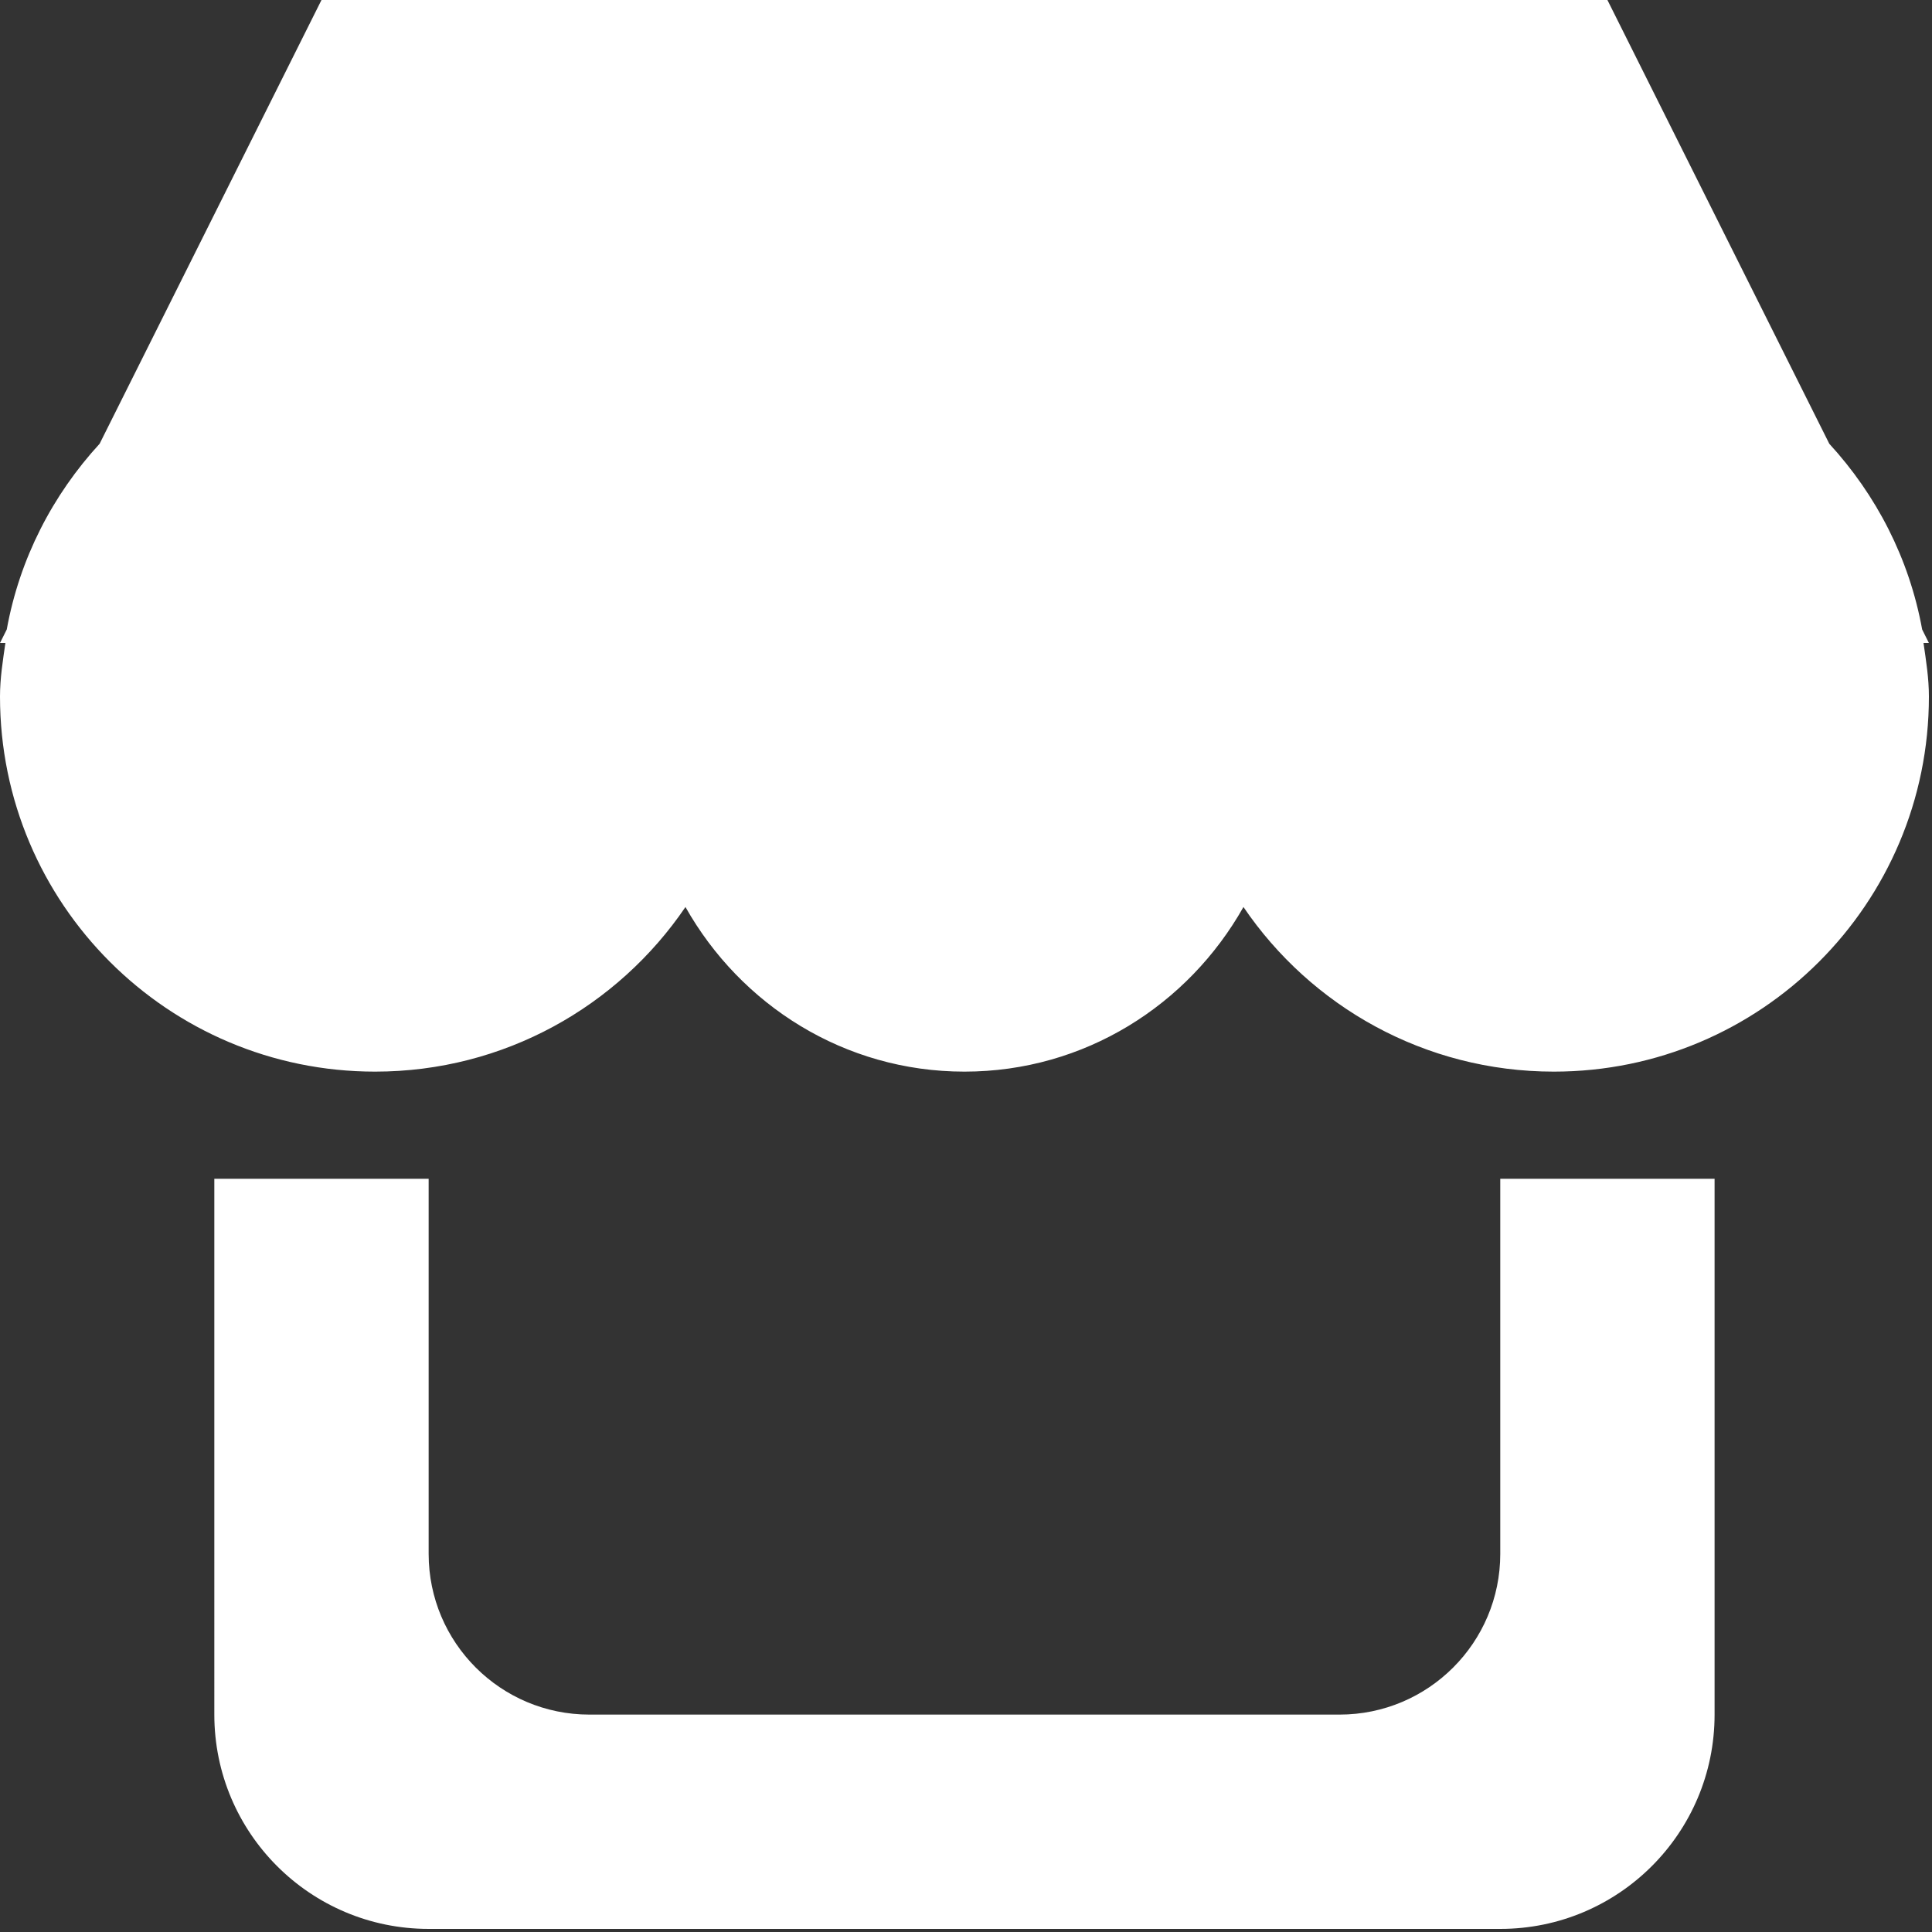 <?xml version="1.0" standalone="no"?><!DOCTYPE svg PUBLIC "-//W3C//DTD SVG 1.1//EN" "http://www.w3.org/Graphics/SVG/1.1/DTD/svg11.dtd"><svg width="200" height="200" viewBox="0 0 200 200" version="1.1" xmlns="http://www.w3.org/2000/svg" xmlns:xlink="http://www.w3.org/1999/xlink"><rect x="0" y="0" width="200" height="200" fill="#333333" stroke="none"/><defs><style type="text/css"><![CDATA[
@font-face { font-family: ifont; src: url(http://at.alicdn.com/t/font_1442373896_4754455.eot?#iefix) format(embedded-opentype), url(http://at.alicdn.com/t/font_1442373896_4754455.woff) format(woff), url(http://at.alicdn.com/t/font_1442373896_4754455.ttf) format(truetype), url(http://at.alicdn.com/t/font_1442373896_4754455.svg#ifont) format(svg); }

]]></style></defs><g class="transform-group"><g transform="scale(0.195, 0.195)"><path d="M1024 341.339l-2.867 0c1.354 9.37 2.867 18.699 2.867 28.444 0 109.966-89.145 199.111-199.111 199.111-68.545 0-128.961-34.662-164.779-87.387-29.269 51.917-84.264 87.387-148.11 87.387s-118.841-35.47-148.11-87.387c-35.817 52.725-96.233 87.387-164.779 87.387C89.145 568.895 0 479.75 0 369.783c0-9.745 1.513-19.075 2.867-28.444L0 341.339l3.59-7.185c6.844-37.729 24.4-71.458 49.289-98.571L170.667 0l682.667 0 117.788 235.583c24.889 27.113 42.445 60.843 49.289 98.571L1024 341.339zM227.556 824.895c0 47.127 38.207 85.333 85.333 85.333l398.222 0c47.127 0 85.333-38.207 85.333-85.333L796.444 625.783l113.778 0 0 284.444c0 62.834-50.938 113.772-113.778 113.772L227.556 1023.999c-62.839 0-113.778-50.938-113.778-113.772L113.778 625.783l113.778 0L227.556 824.895z" fill="#ffffff"></path></g></g></svg>